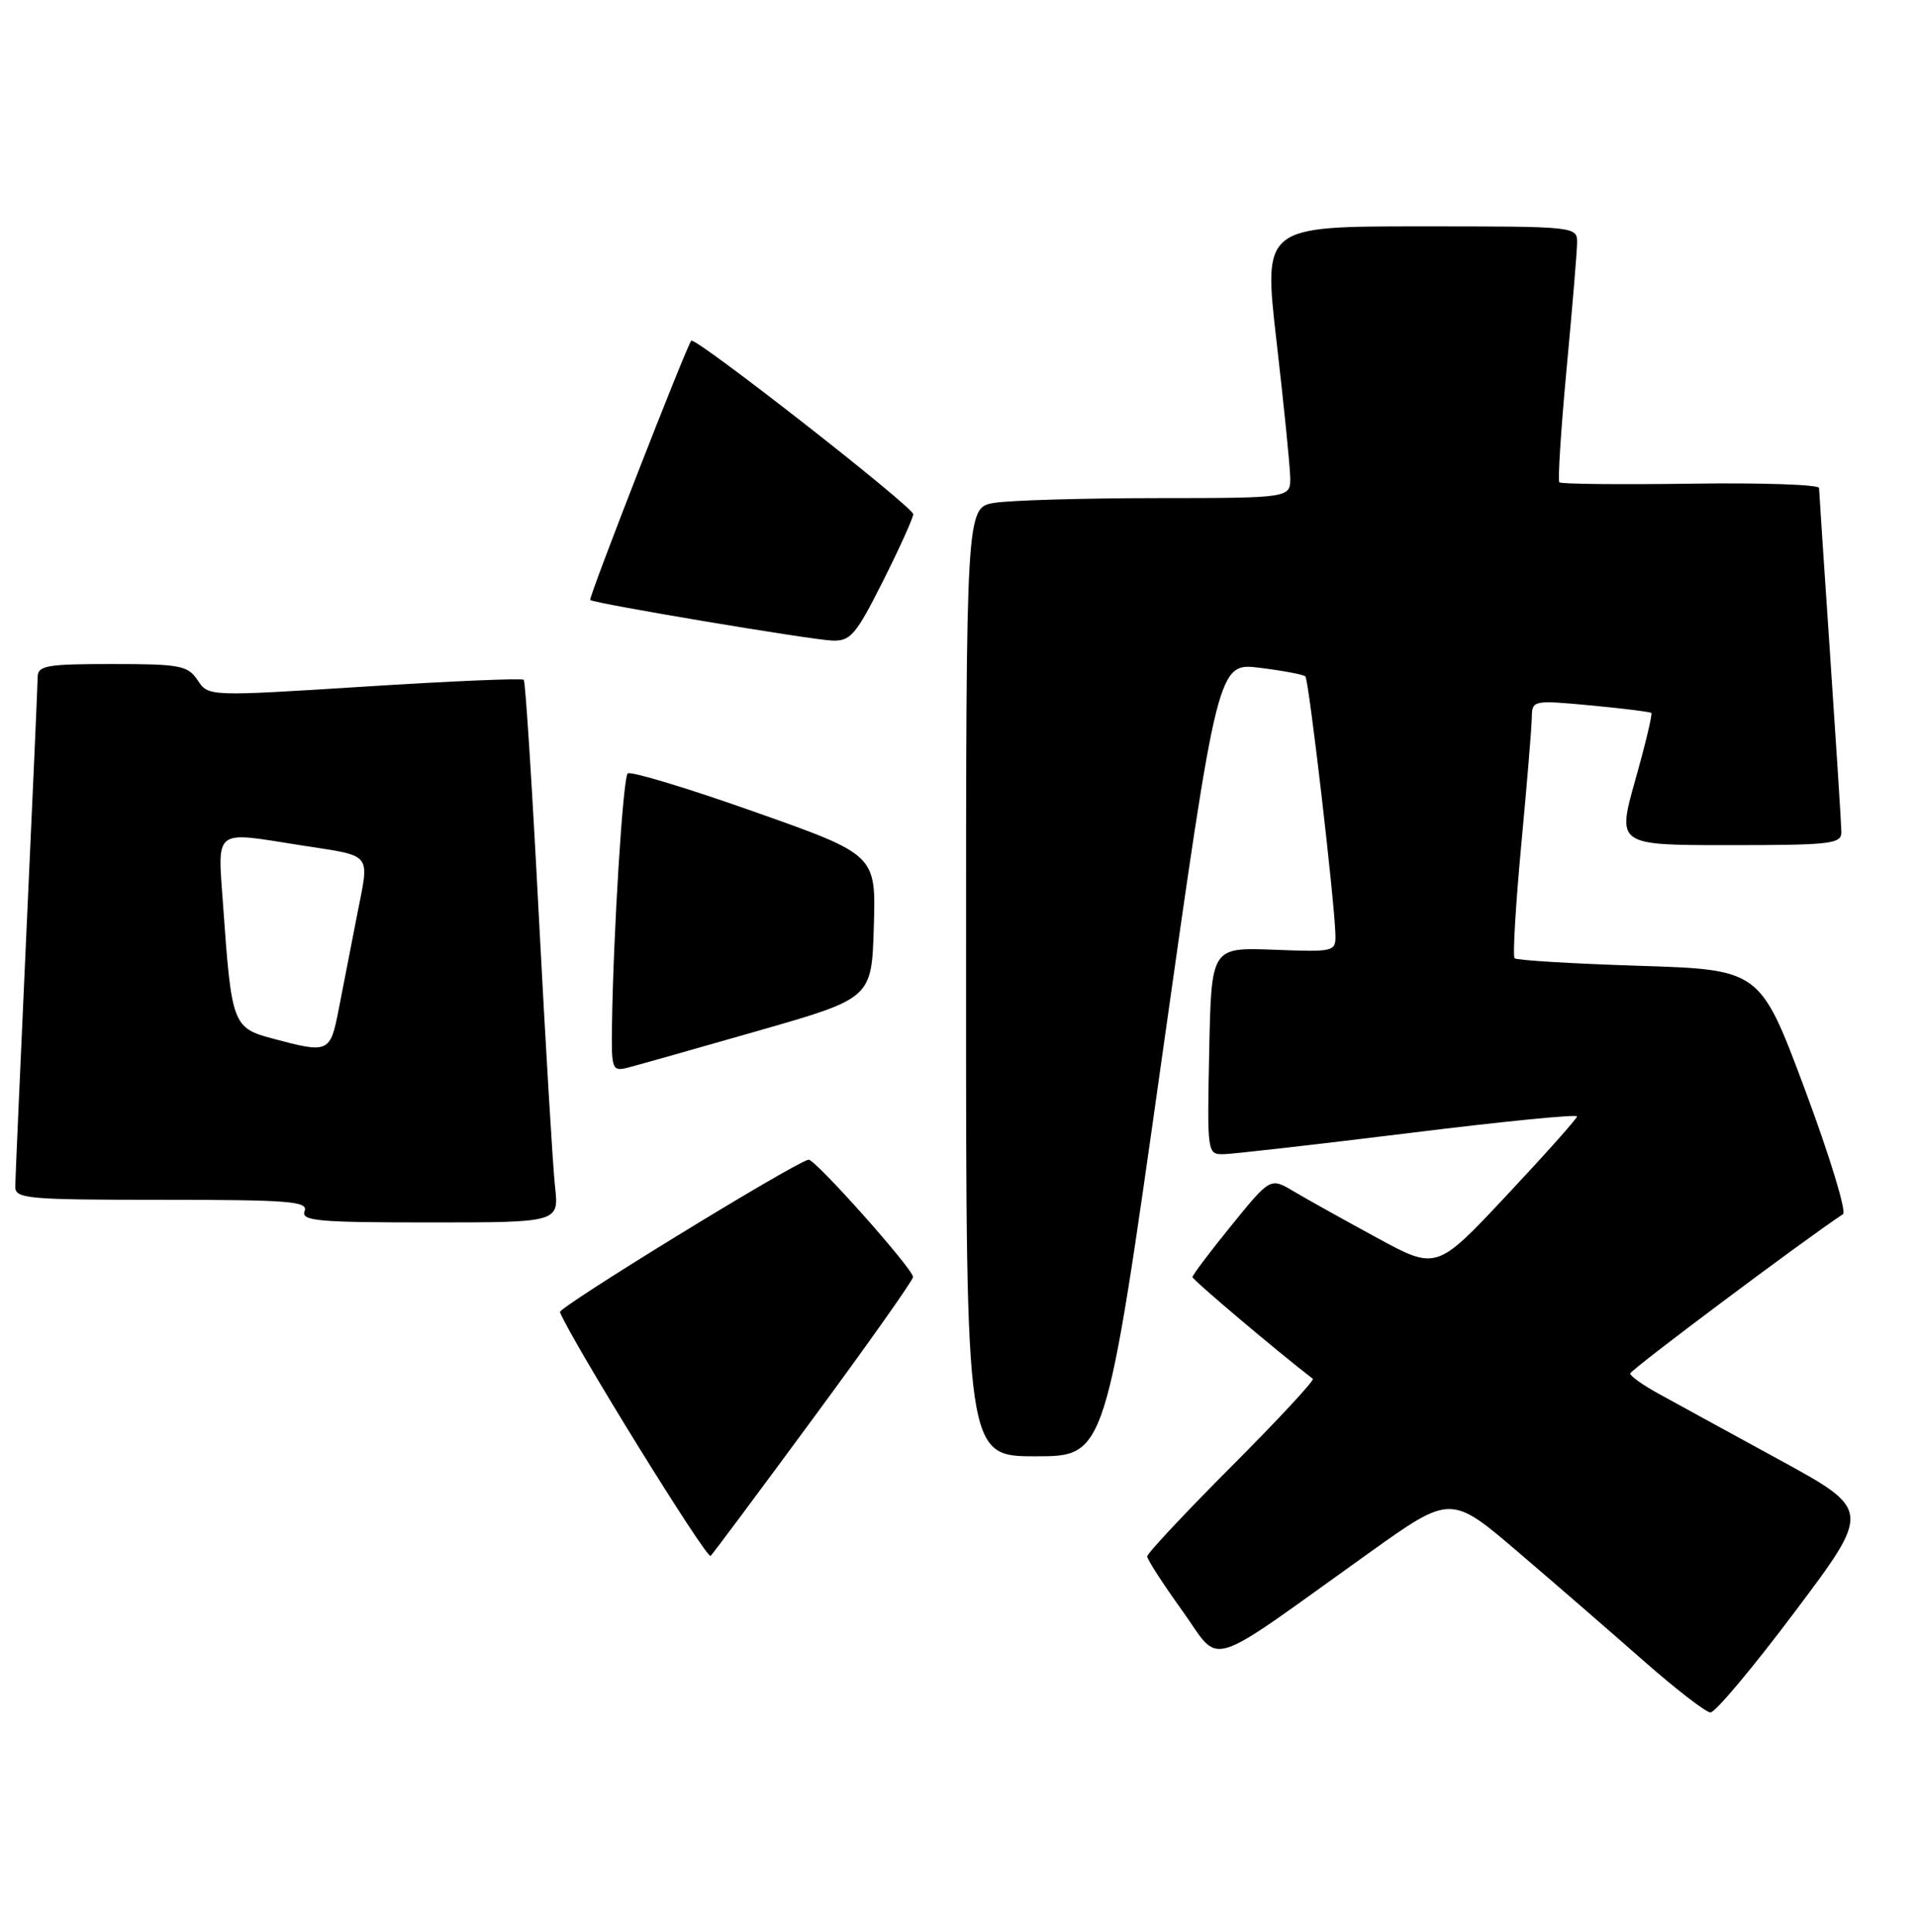 <?xml version="1.0" encoding="UTF-8" standalone="no"?>
<!DOCTYPE svg PUBLIC "-//W3C//DTD SVG 1.1//EN" "http://www.w3.org/Graphics/SVG/1.1/DTD/svg11.dtd" >
<svg xmlns="http://www.w3.org/2000/svg" xmlns:xlink="http://www.w3.org/1999/xlink" version="1.1" viewBox="0 0 254 256">
 <g >
 <path fill="currentColor"
d=" M 237.85 213.55 C 247.94 200.11 247.94 200.11 235.72 193.43 C 229.00 189.76 221.81 185.83 219.75 184.69 C 217.69 183.56 216.00 182.36 216.00 182.02 C 216.00 181.55 239.26 164.14 244.19 160.91 C 244.69 160.59 242.42 153.16 239.16 144.41 C 233.22 128.50 233.22 128.50 217.18 127.99 C 208.36 127.71 200.93 127.26 200.68 126.99 C 200.42 126.72 200.82 119.97 201.56 112.00 C 202.31 104.03 202.94 96.43 202.96 95.13 C 203.00 92.79 203.07 92.77 210.75 93.48 C 215.01 93.88 218.63 94.33 218.80 94.48 C 218.96 94.64 218.01 98.64 216.67 103.38 C 214.25 112.00 214.25 112.00 229.12 112.00 C 242.63 112.00 244.00 111.84 243.98 110.25 C 243.97 109.29 243.30 98.83 242.50 87.00 C 241.70 75.17 241.03 65.13 241.02 64.67 C 241.01 64.22 233.35 63.96 224.01 64.10 C 214.66 64.23 206.83 64.15 206.61 63.92 C 206.39 63.69 206.82 56.98 207.56 49.00 C 208.31 41.02 208.94 33.49 208.96 32.25 C 209.00 30.00 209.00 30.00 188.19 30.00 C 167.39 30.00 167.39 30.00 169.14 45.25 C 170.11 53.64 170.92 61.74 170.95 63.25 C 171.00 66.00 171.00 66.00 153.25 66.01 C 143.49 66.02 133.81 66.30 131.75 66.64 C 128.00 67.26 128.00 67.26 128.00 130.13 C 128.00 193.00 128.00 193.00 137.25 192.99 C 146.50 192.99 146.50 192.99 153.92 140.40 C 161.35 87.81 161.35 87.81 166.92 88.50 C 169.99 88.88 172.71 89.39 172.96 89.64 C 173.42 90.09 176.83 119.39 176.94 123.84 C 177.00 126.13 176.83 126.17 168.75 125.86 C 160.50 125.55 160.50 125.55 160.22 139.27 C 159.94 152.99 159.95 153.00 162.22 152.95 C 163.47 152.92 174.51 151.66 186.75 150.15 C 198.99 148.63 208.98 147.64 208.96 147.95 C 208.94 148.25 204.74 152.96 199.63 158.41 C 190.34 168.33 190.34 168.33 182.42 164.02 C 178.06 161.65 173.11 158.89 171.41 157.88 C 168.32 156.04 168.32 156.04 163.16 162.40 C 160.32 165.89 158.00 168.98 158.00 169.24 C 158.00 169.60 169.28 179.14 173.95 182.72 C 174.20 182.91 169.36 188.12 163.20 194.30 C 157.04 200.48 152.00 205.86 152.00 206.26 C 152.00 206.66 154.09 209.89 156.64 213.44 C 161.94 220.81 159.22 221.65 181.36 205.82 C 192.23 198.05 192.23 198.05 201.23 205.75 C 206.18 209.98 213.66 216.47 217.86 220.17 C 222.06 223.86 226.01 226.91 226.63 226.94 C 227.25 226.97 232.30 220.95 237.85 213.55 Z  M 107.91 187.73 C 115.11 177.96 120.99 169.63 120.98 169.23 C 120.94 168.11 107.90 153.48 107.12 153.68 C 104.94 154.24 73.93 173.27 74.19 173.89 C 75.87 177.94 93.66 206.72 94.16 206.19 C 94.53 205.81 100.72 197.50 107.91 187.73 Z  M 73.54 157.25 C 73.25 154.64 72.29 138.55 71.40 121.50 C 70.52 104.45 69.62 90.31 69.40 90.09 C 69.18 89.86 59.69 90.26 48.31 90.99 C 27.61 92.30 27.61 92.30 26.19 90.15 C 24.88 88.19 23.88 88.00 14.88 88.00 C 6.14 88.00 5.00 88.20 4.99 89.75 C 4.98 90.71 4.31 105.90 3.50 123.50 C 2.70 141.10 2.03 156.29 2.02 157.25 C 2.00 158.86 3.59 159.00 21.47 159.00 C 38.36 159.00 40.86 159.20 40.36 160.50 C 39.86 161.80 42.10 162.00 56.93 162.00 C 74.07 162.00 74.07 162.00 73.54 157.25 Z  M 100.50 136.59 C 115.50 132.29 115.50 132.29 115.78 122.78 C 116.07 113.27 116.07 113.27 99.93 107.57 C 91.06 104.43 83.51 102.15 83.17 102.50 C 82.54 103.12 81.27 123.52 81.09 135.77 C 81.00 141.79 81.09 142.02 83.25 141.47 C 84.49 141.15 92.25 138.96 100.50 136.59 Z  M 116.99 77.02 C 119.19 72.63 121.00 68.64 121.00 68.14 C 121.00 67.18 92.06 44.55 91.59 45.15 C 90.89 46.04 77.94 79.27 78.20 79.51 C 78.70 79.97 107.32 84.77 110.24 84.89 C 112.69 84.99 113.39 84.17 116.99 77.02 Z  M 36.04 137.61 C 30.87 136.23 30.67 135.70 29.58 120.25 C 28.83 109.58 28.09 110.17 40.00 112.04 C 49.48 113.52 48.96 112.87 47.33 121.17 C 46.54 125.20 45.44 130.86 44.88 133.75 C 43.75 139.55 43.58 139.63 36.04 137.61 Z "/>
</g>
</svg>